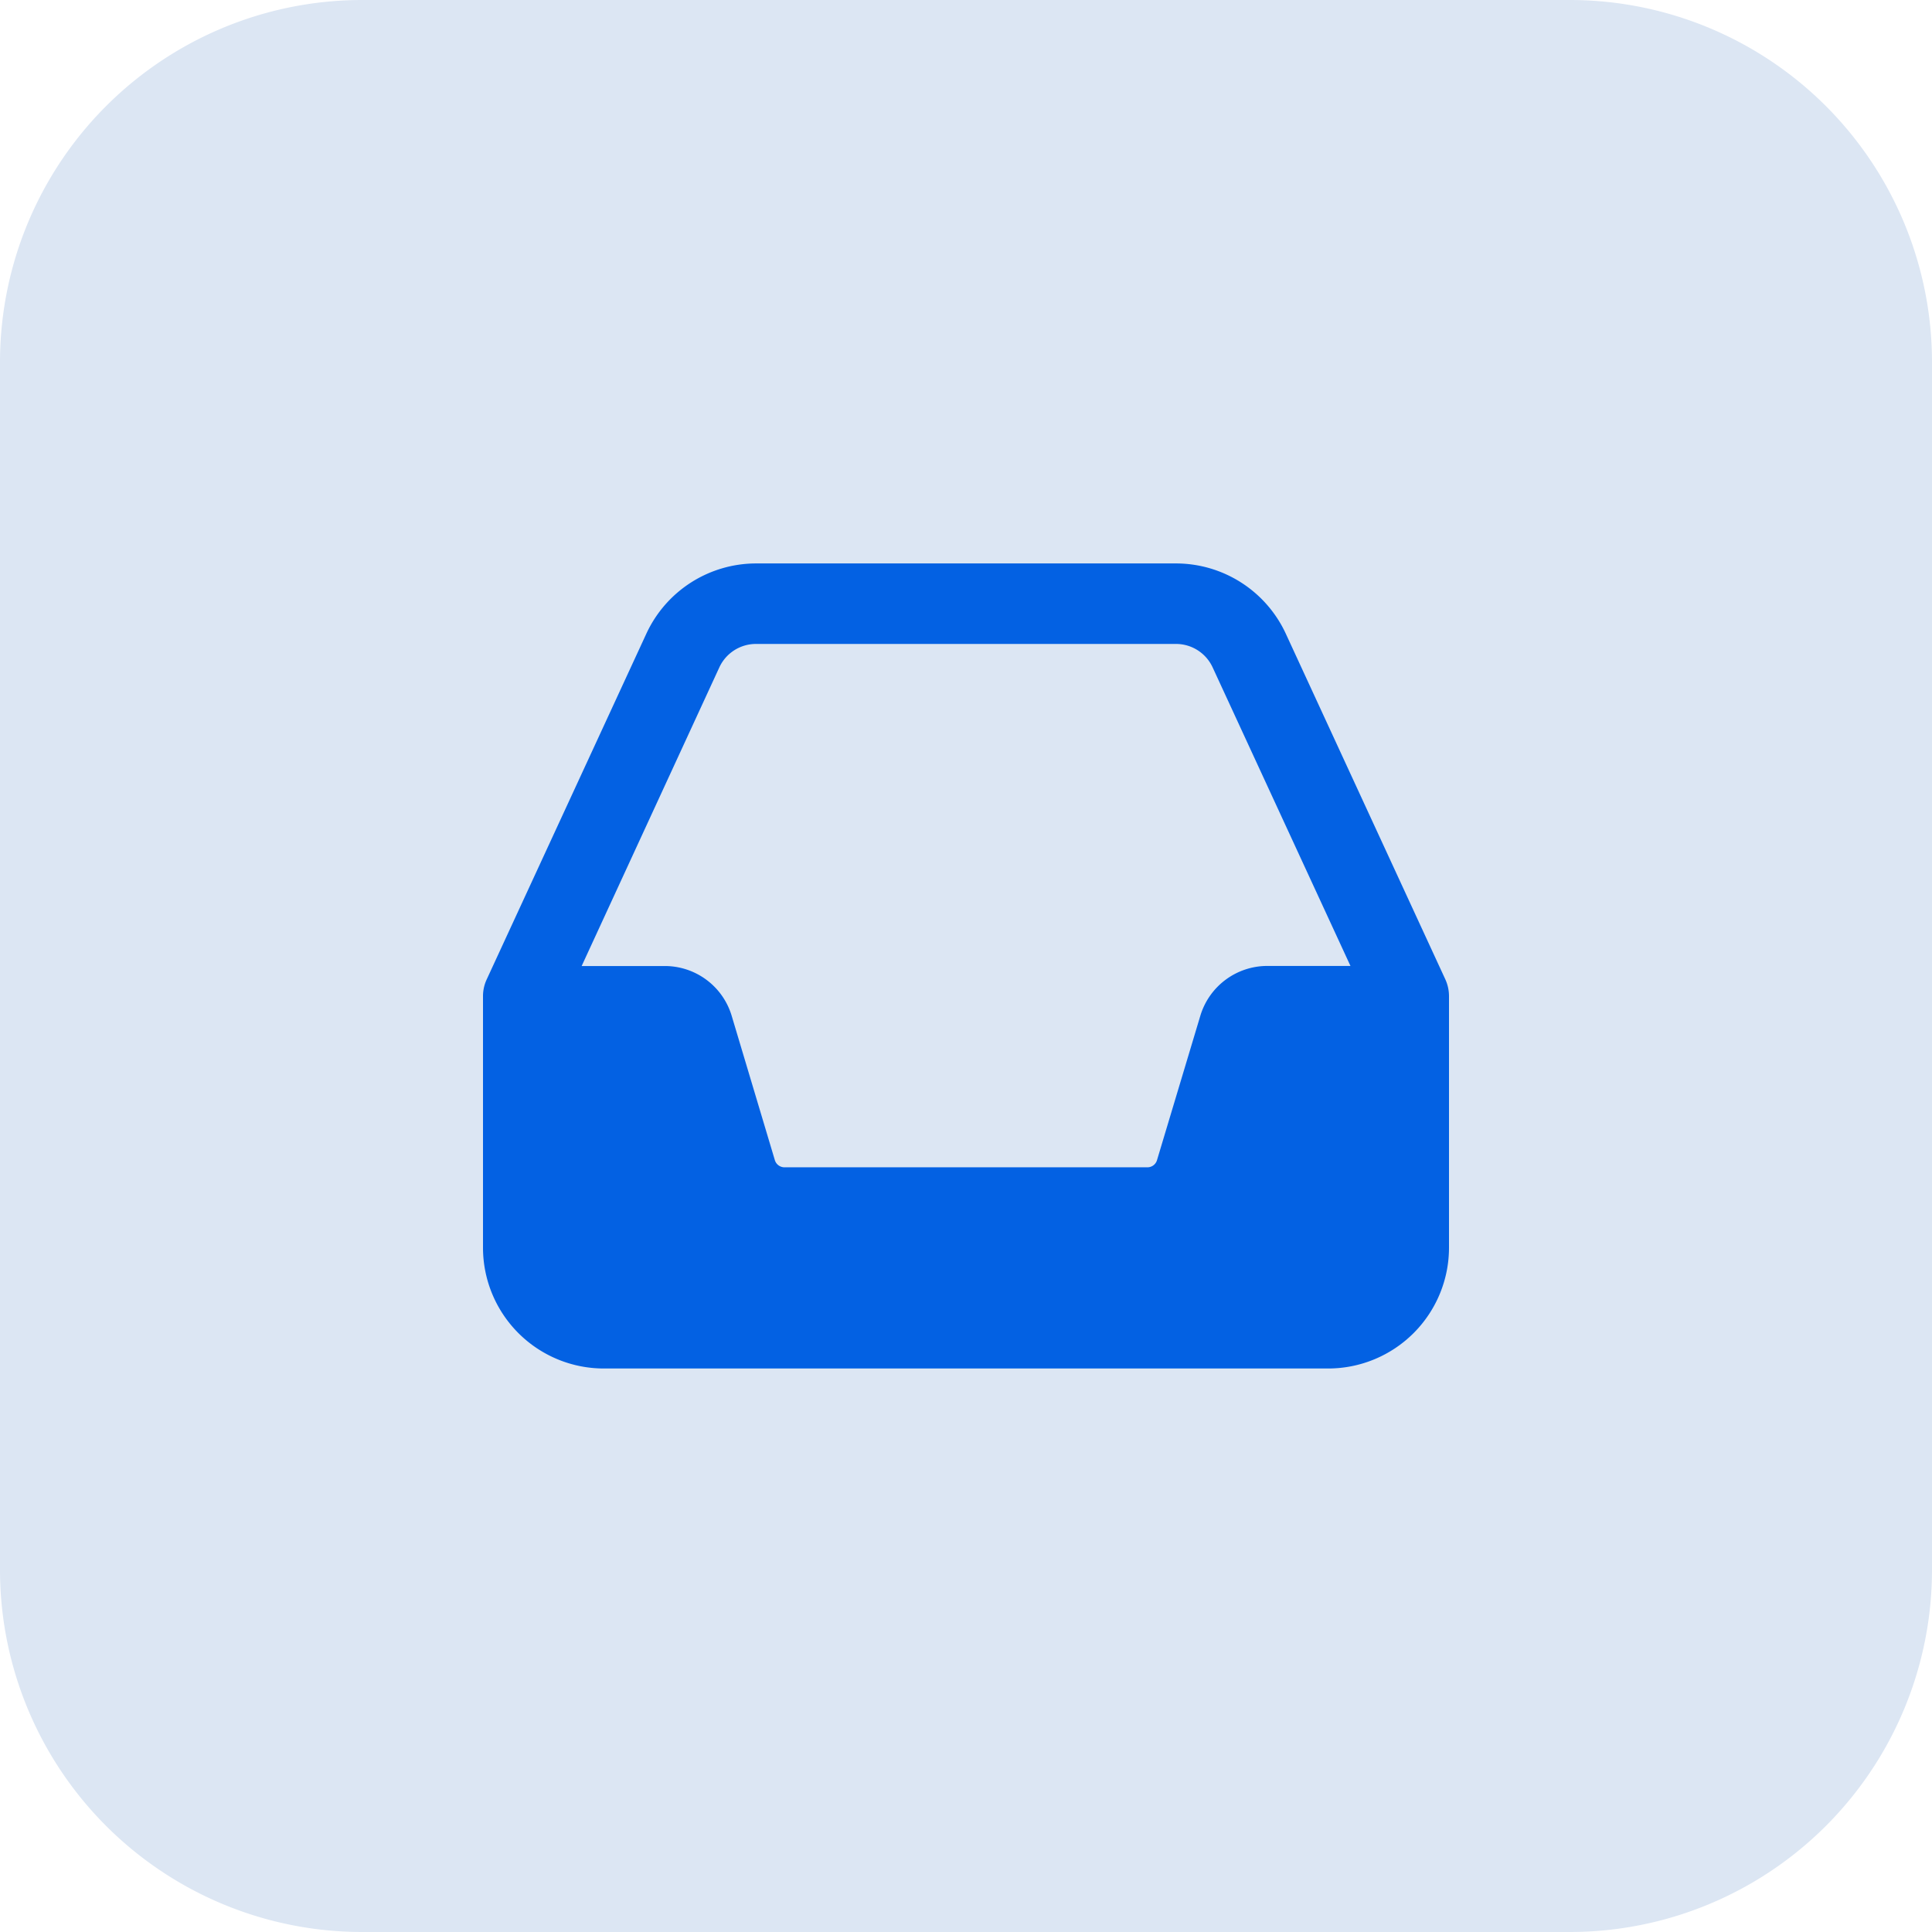 <svg data-name="empty (2)" xmlns="http://www.w3.org/2000/svg" width="66" height="66" viewBox="0 0 66 66">
    <path data-name="Path 6084" d="M53.625 66h-41.25A12.374 12.374 0 0 1 0 53.625v-41.25A12.374 12.374 0 0 1 12.375 0h41.25A12.374 12.374 0 0 1 66 12.375v41.25A12.374 12.374 0 0 1 53.625 66z" style="fill:#dce6f3"/>
    <path data-name="Path 6085" d="m40.874 23.538-5.449-11.807a4.136 4.136 0 0 0-3.746-2.4H17.325a4.134 4.134 0 0 0-3.745 2.4L8.128 23.538a1.354 1.354 0 0 0-.128.576v8.594a4.129 4.129 0 0 0 4.125 4.125h24.75A4.129 4.129 0 0 0 41 32.708v-8.594a1.383 1.383 0 0 0-.126-.576zm-24.8-10.657a1.378 1.378 0 0 1 1.248-.8h14.355a1.378 1.378 0 0 1 1.248.8l4.709 10.2H34.8a2.39 2.39 0 0 0-2.3 1.719l-1.475 4.915a.341.341 0 0 1-.33.245H18.3a.345.345 0 0 1-.33-.245L16.5 24.8a2.385 2.385 0 0 0-2.3-1.716h-2.83z" transform="translate(8.5 9.917)" style="fill:#0361e3"/>
</svg>
